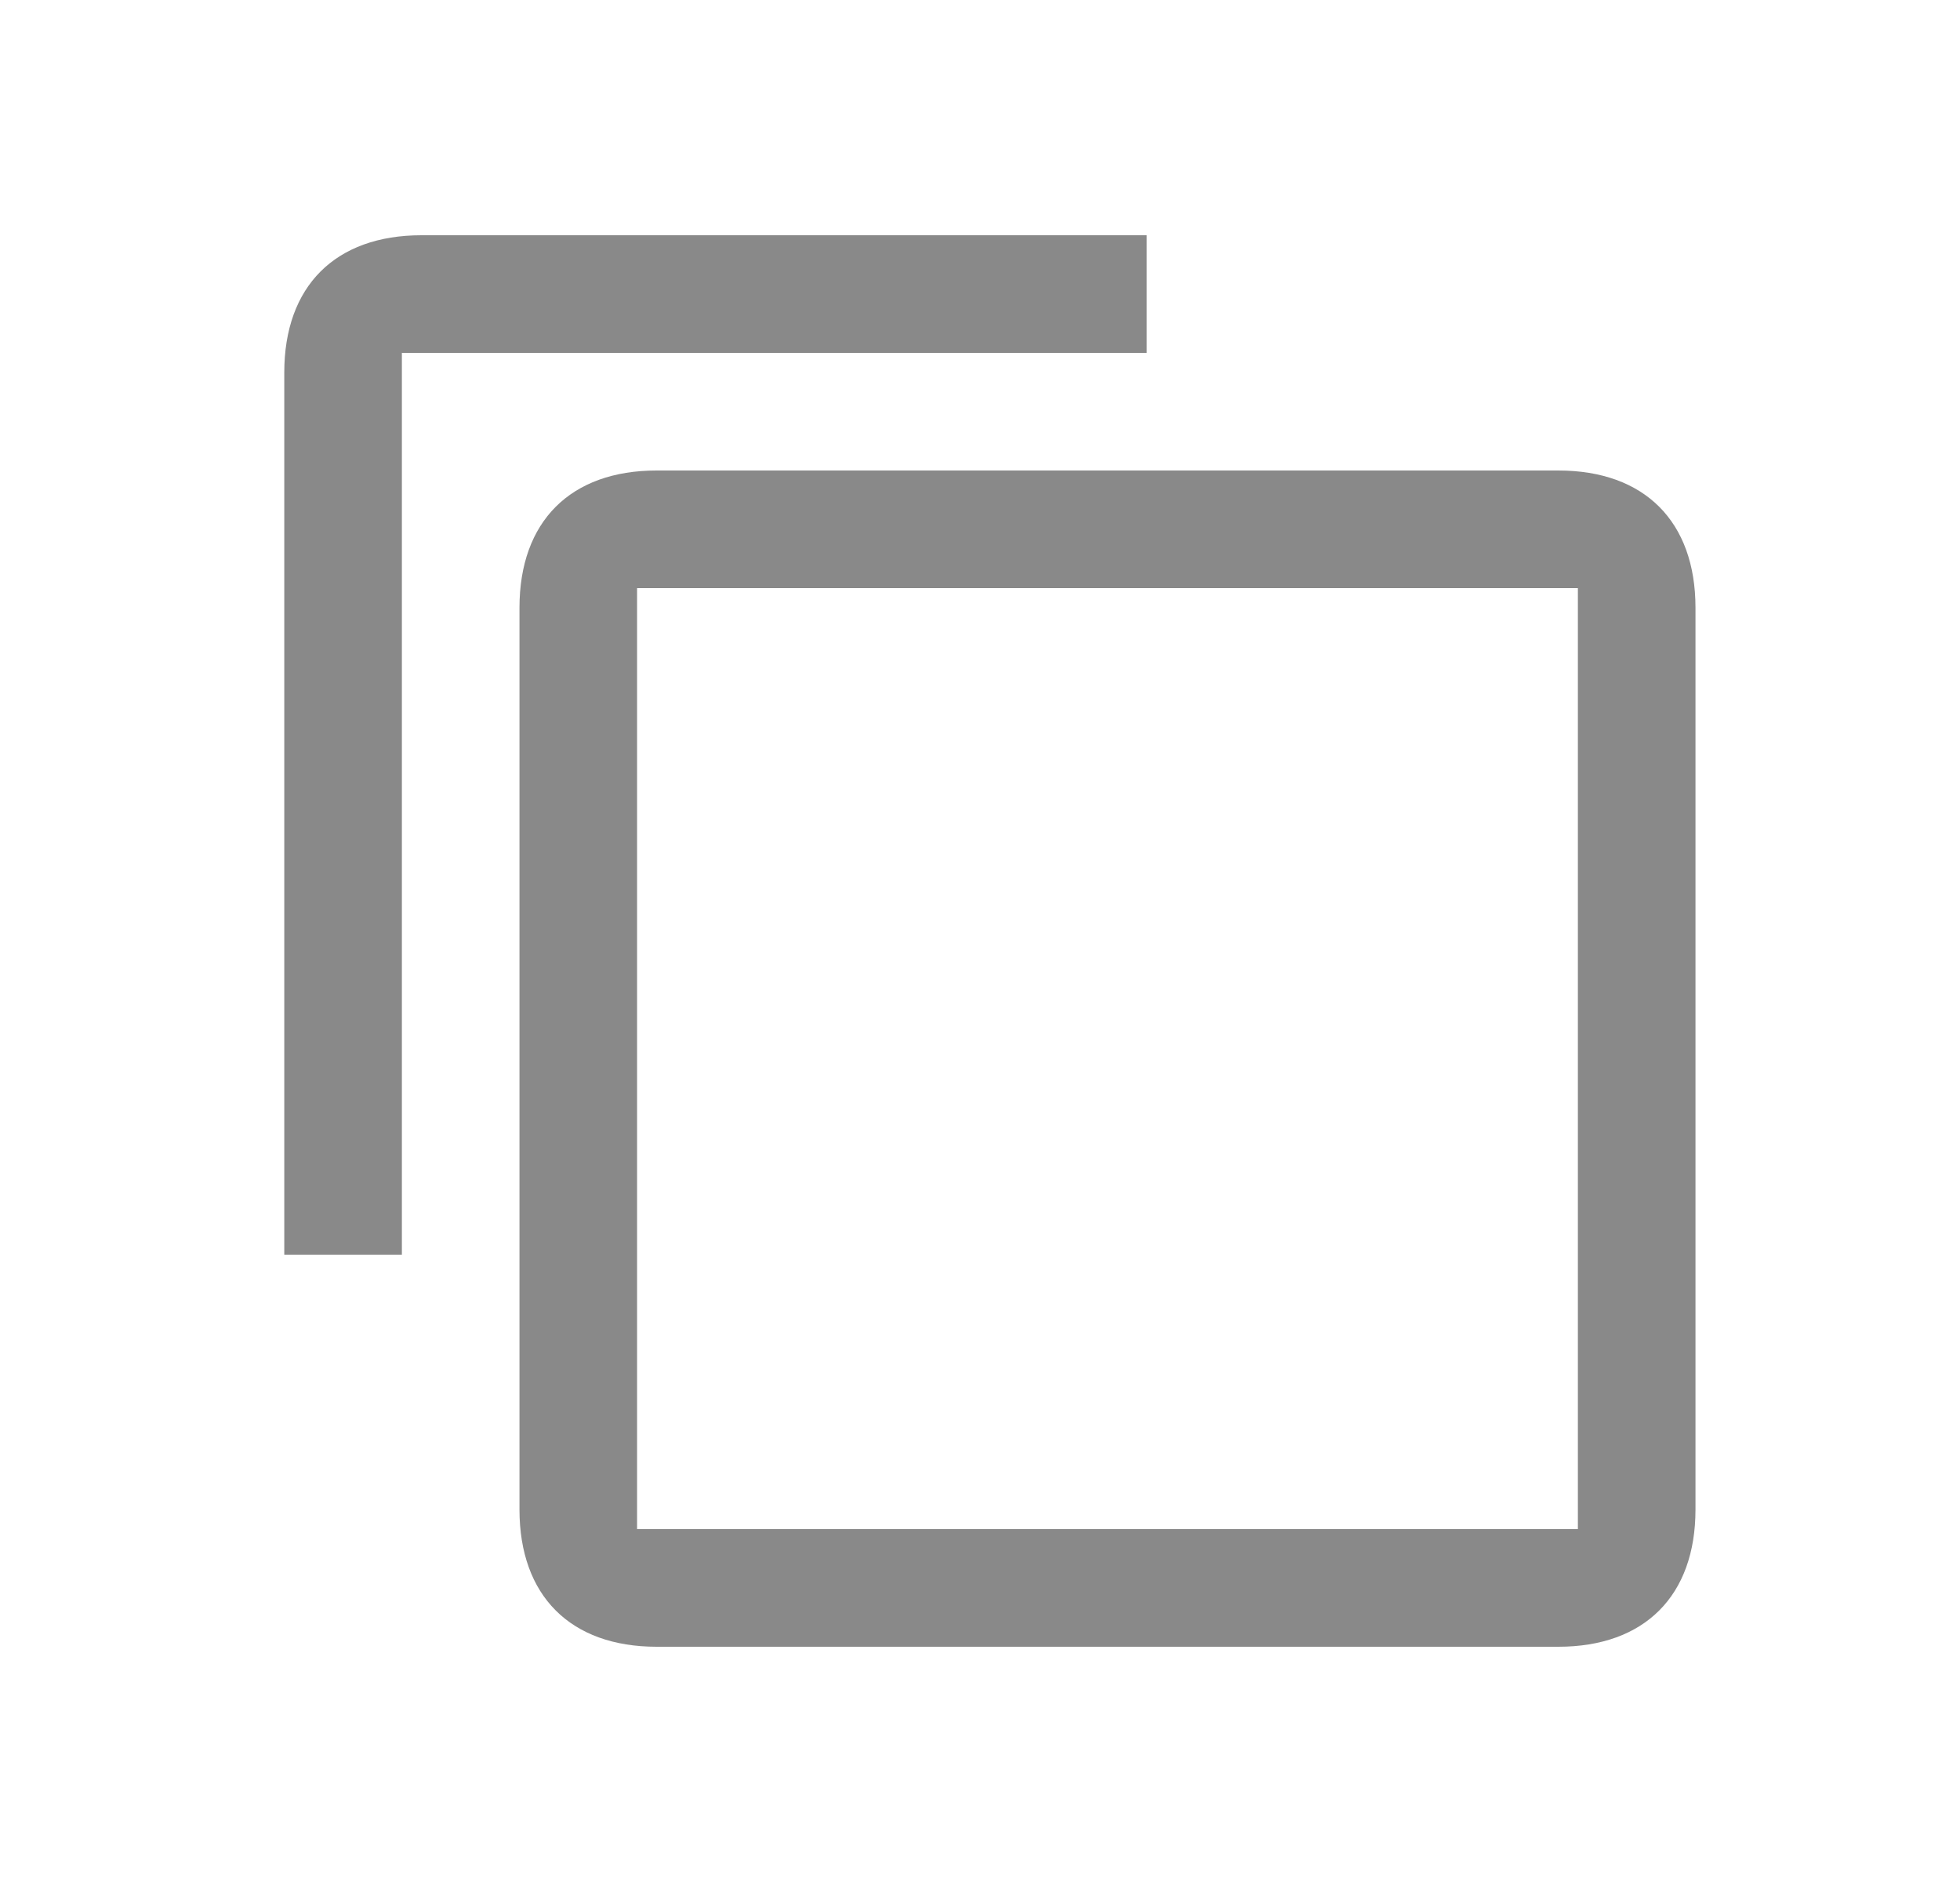 <svg width="25" height="24" viewBox="0 0 25 24" fill="none" xmlns="http://www.w3.org/2000/svg">
  <path d="M14.626 3L5.376 3C4.276 3 3.626 3.65 3.626 4.75L3.626 16H5.126L5.126 4.5L14.626 4.5V3ZM19.876 6L8.376 6C7.276 6 6.626 6.65 6.626 7.75L6.626 19.25C6.626 20.35 7.276 21 8.376 21L19.876 21C20.976 21 21.626 20.35 21.626 19.25L21.626 7.75C21.626 6.65 20.976 6 19.876 6ZM20.126 19.5L8.126 19.5L8.126 7.5L20.126 7.5L20.126 19.5Z" fill="#898989"/>
</svg>
